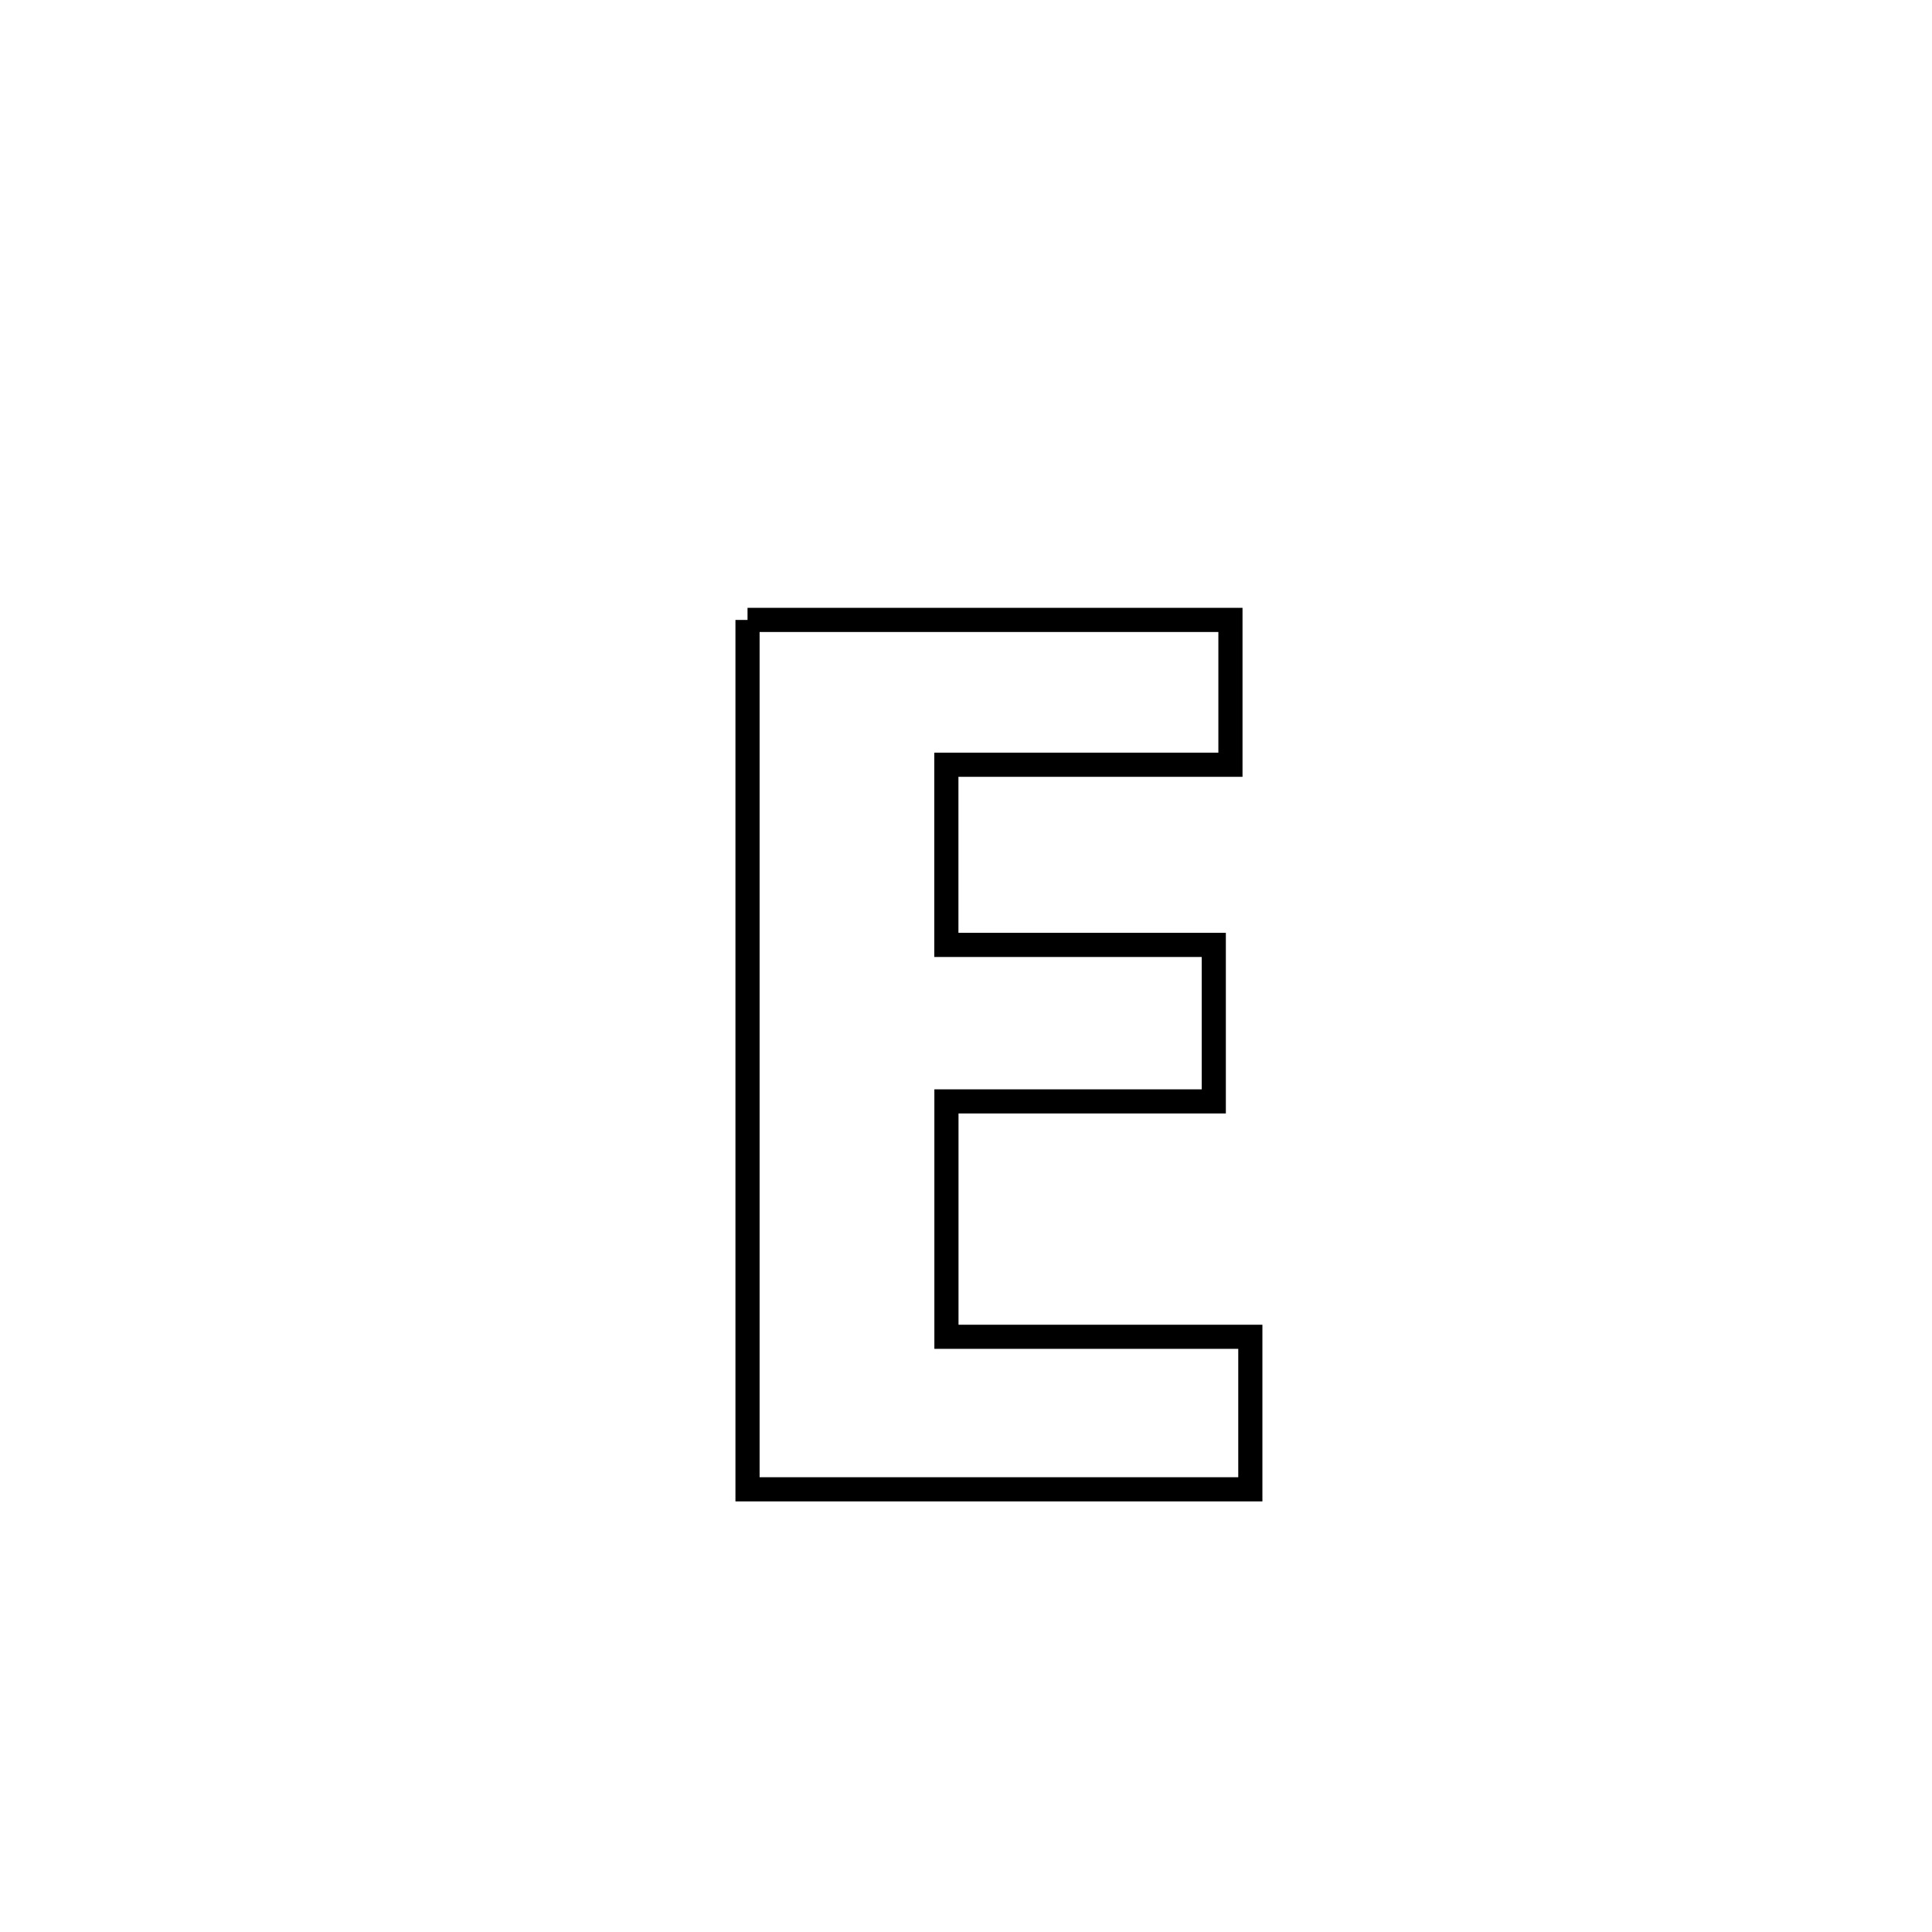 <svg xmlns="http://www.w3.org/2000/svg" viewBox="0.0 0.0 24.0 24.0" height="200px" width="200px"><path fill="none" stroke="black" stroke-width=".3" stroke-opacity="1.0"  filling="0" d="M9.286 7.701 L9.286 7.701 C11.285 7.701 13.285 7.701 15.285 7.701 L15.285 7.701 C15.285 8.301 15.285 8.901 15.285 9.5 L15.285 9.5 C14.108 9.5 12.932 9.5 11.756 9.5 L11.756 9.5 C11.756 10.246 11.756 10.992 11.756 11.738 L11.756 11.738 C12.863 11.738 13.97 11.738 15.078 11.738 L15.078 11.738 C15.078 12.386 15.078 13.034 15.078 13.682 L15.078 13.682 C13.971 13.682 12.864 13.682 11.757 13.682 L11.757 13.682 C11.757 13.7 11.757 16.598 11.757 16.606 L11.757 16.606 C13.015 16.606 14.274 16.606 15.532 16.606 L15.532 16.606 C15.532 17.238 15.532 17.87 15.532 18.501 L15.532 18.501 C13.45 18.501 11.368 18.501 9.286 18.501 L9.286 18.501 C9.286 16.701 9.286 14.901 9.286 13.101 C9.286 11.301 9.286 9.501 9.286 7.701 L9.286 7.701"></path></svg>